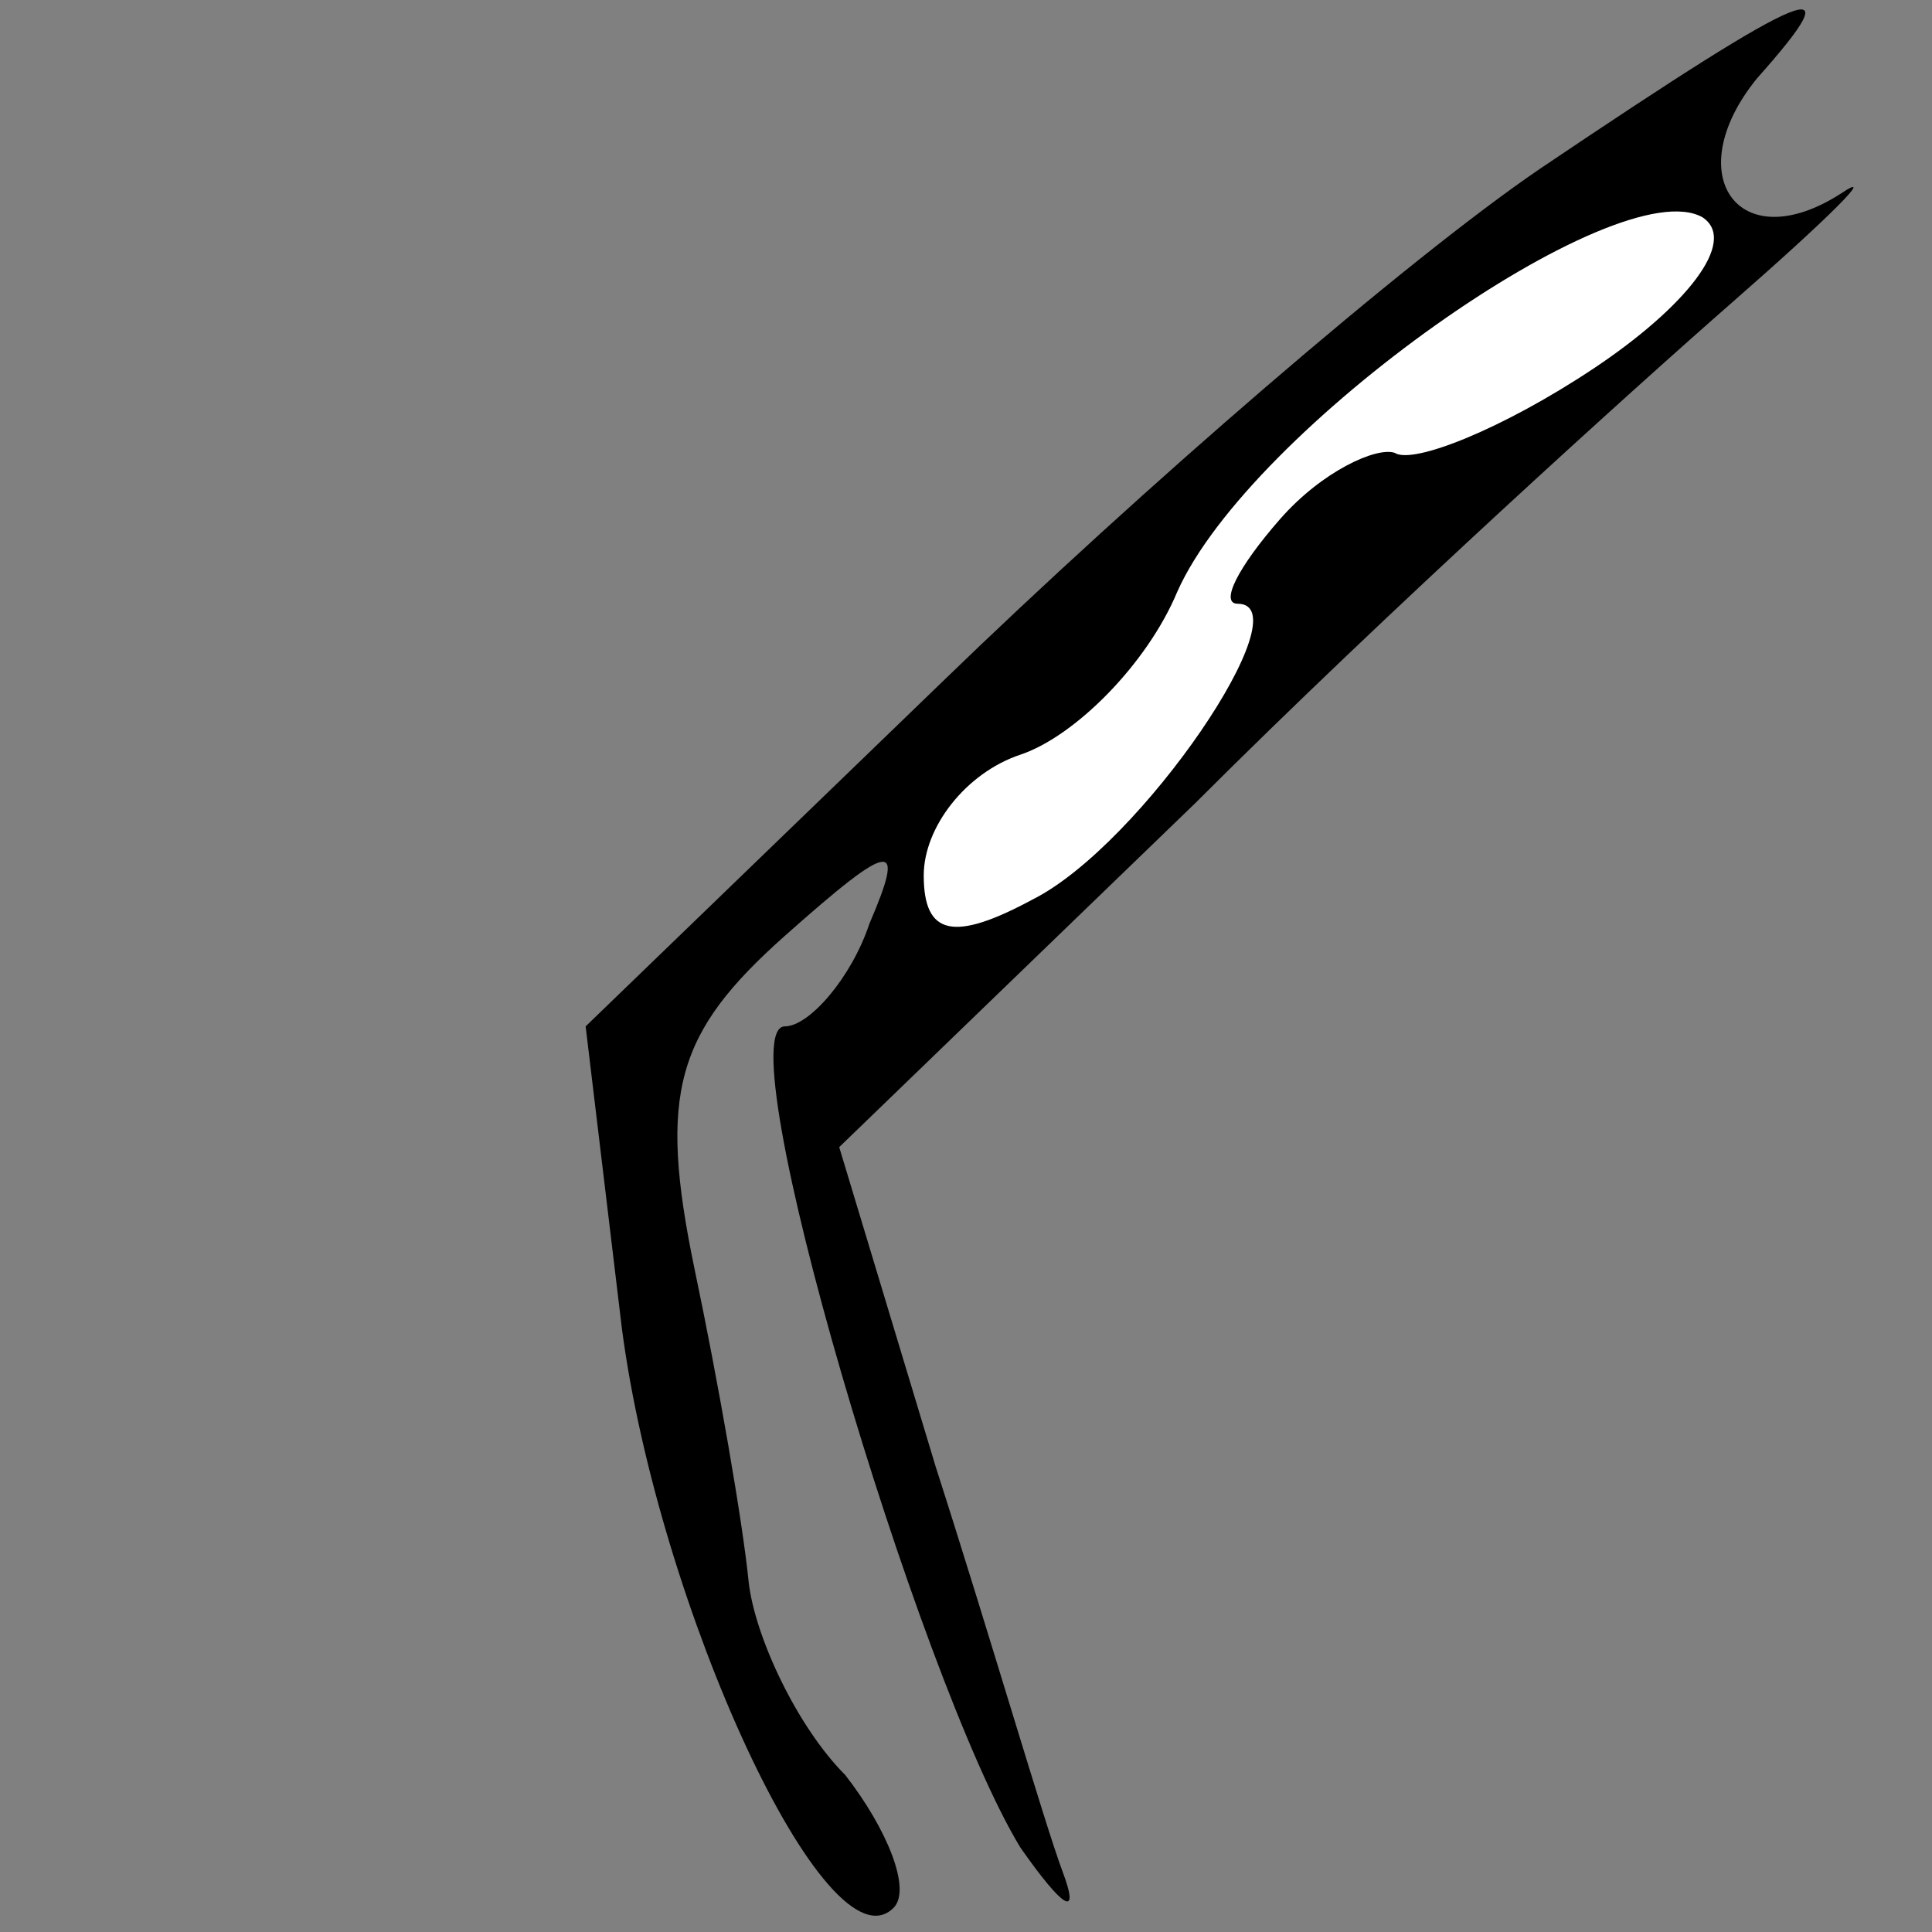 <?xml version="1.0" standalone="no"?>
<!DOCTYPE svg PUBLIC "-//W3C//DTD SVG 20010904//EN"
 "http://www.w3.org/TR/2001/REC-SVG-20010904/DTD/svg10.dtd">
<svg version="1.0" xmlns="http://www.w3.org/2000/svg"
 width="32pt" height="32pt" viewBox="0 0 32 32"
 preserveAspectRatio="xMidYMid meet">
<rect x="0" y="0" width="32" height="32" fill="#808080" stroke="none"/>
<g transform="translate(0,32) scale(0.1,-0.1)"
fill="#000000" stroke="none">
<path fill="#000000" stroke="none" d="M255 292 c-22 -15 -66 -53 -99 -85
l-59 -57 6 -50 c6 -46 34 -107 45 -96 3 3 -1 13 -8 22 -8 8 -15 23 -16 32 -1
10 -5 33 -9 52 -6 29 -3 39 15 55 18 16 20 16 14 2 -3 -9 -10 -17 -14 -17 -10
0 22 -108 39 -136 7 -10 10 -12 7 -4 -3 8 -12 39 -21 67 l-16 53 59 57 c32 32
73 69 89 83 16 14 24 22 18 18 -17 -11 -27 3 -14 19 16 18 10 16 -36 -15z"/>
<path fill="#ffffff" stroke="none" d="M264 259 c-15 -10 -30 -16 -33 -14 -3
1 -12 -3 -19 -11 -7 -8 -10 -14 -7 -14 11 0 -16 -40 -34 -49 -13 -7 -18 -6
-18 4 0 8 7 17 16 20 9 3 21 15 26 27 12 27 73 70 87 62 6 -4 -3 -15 -18 -25z"/>
</g>
</svg>
